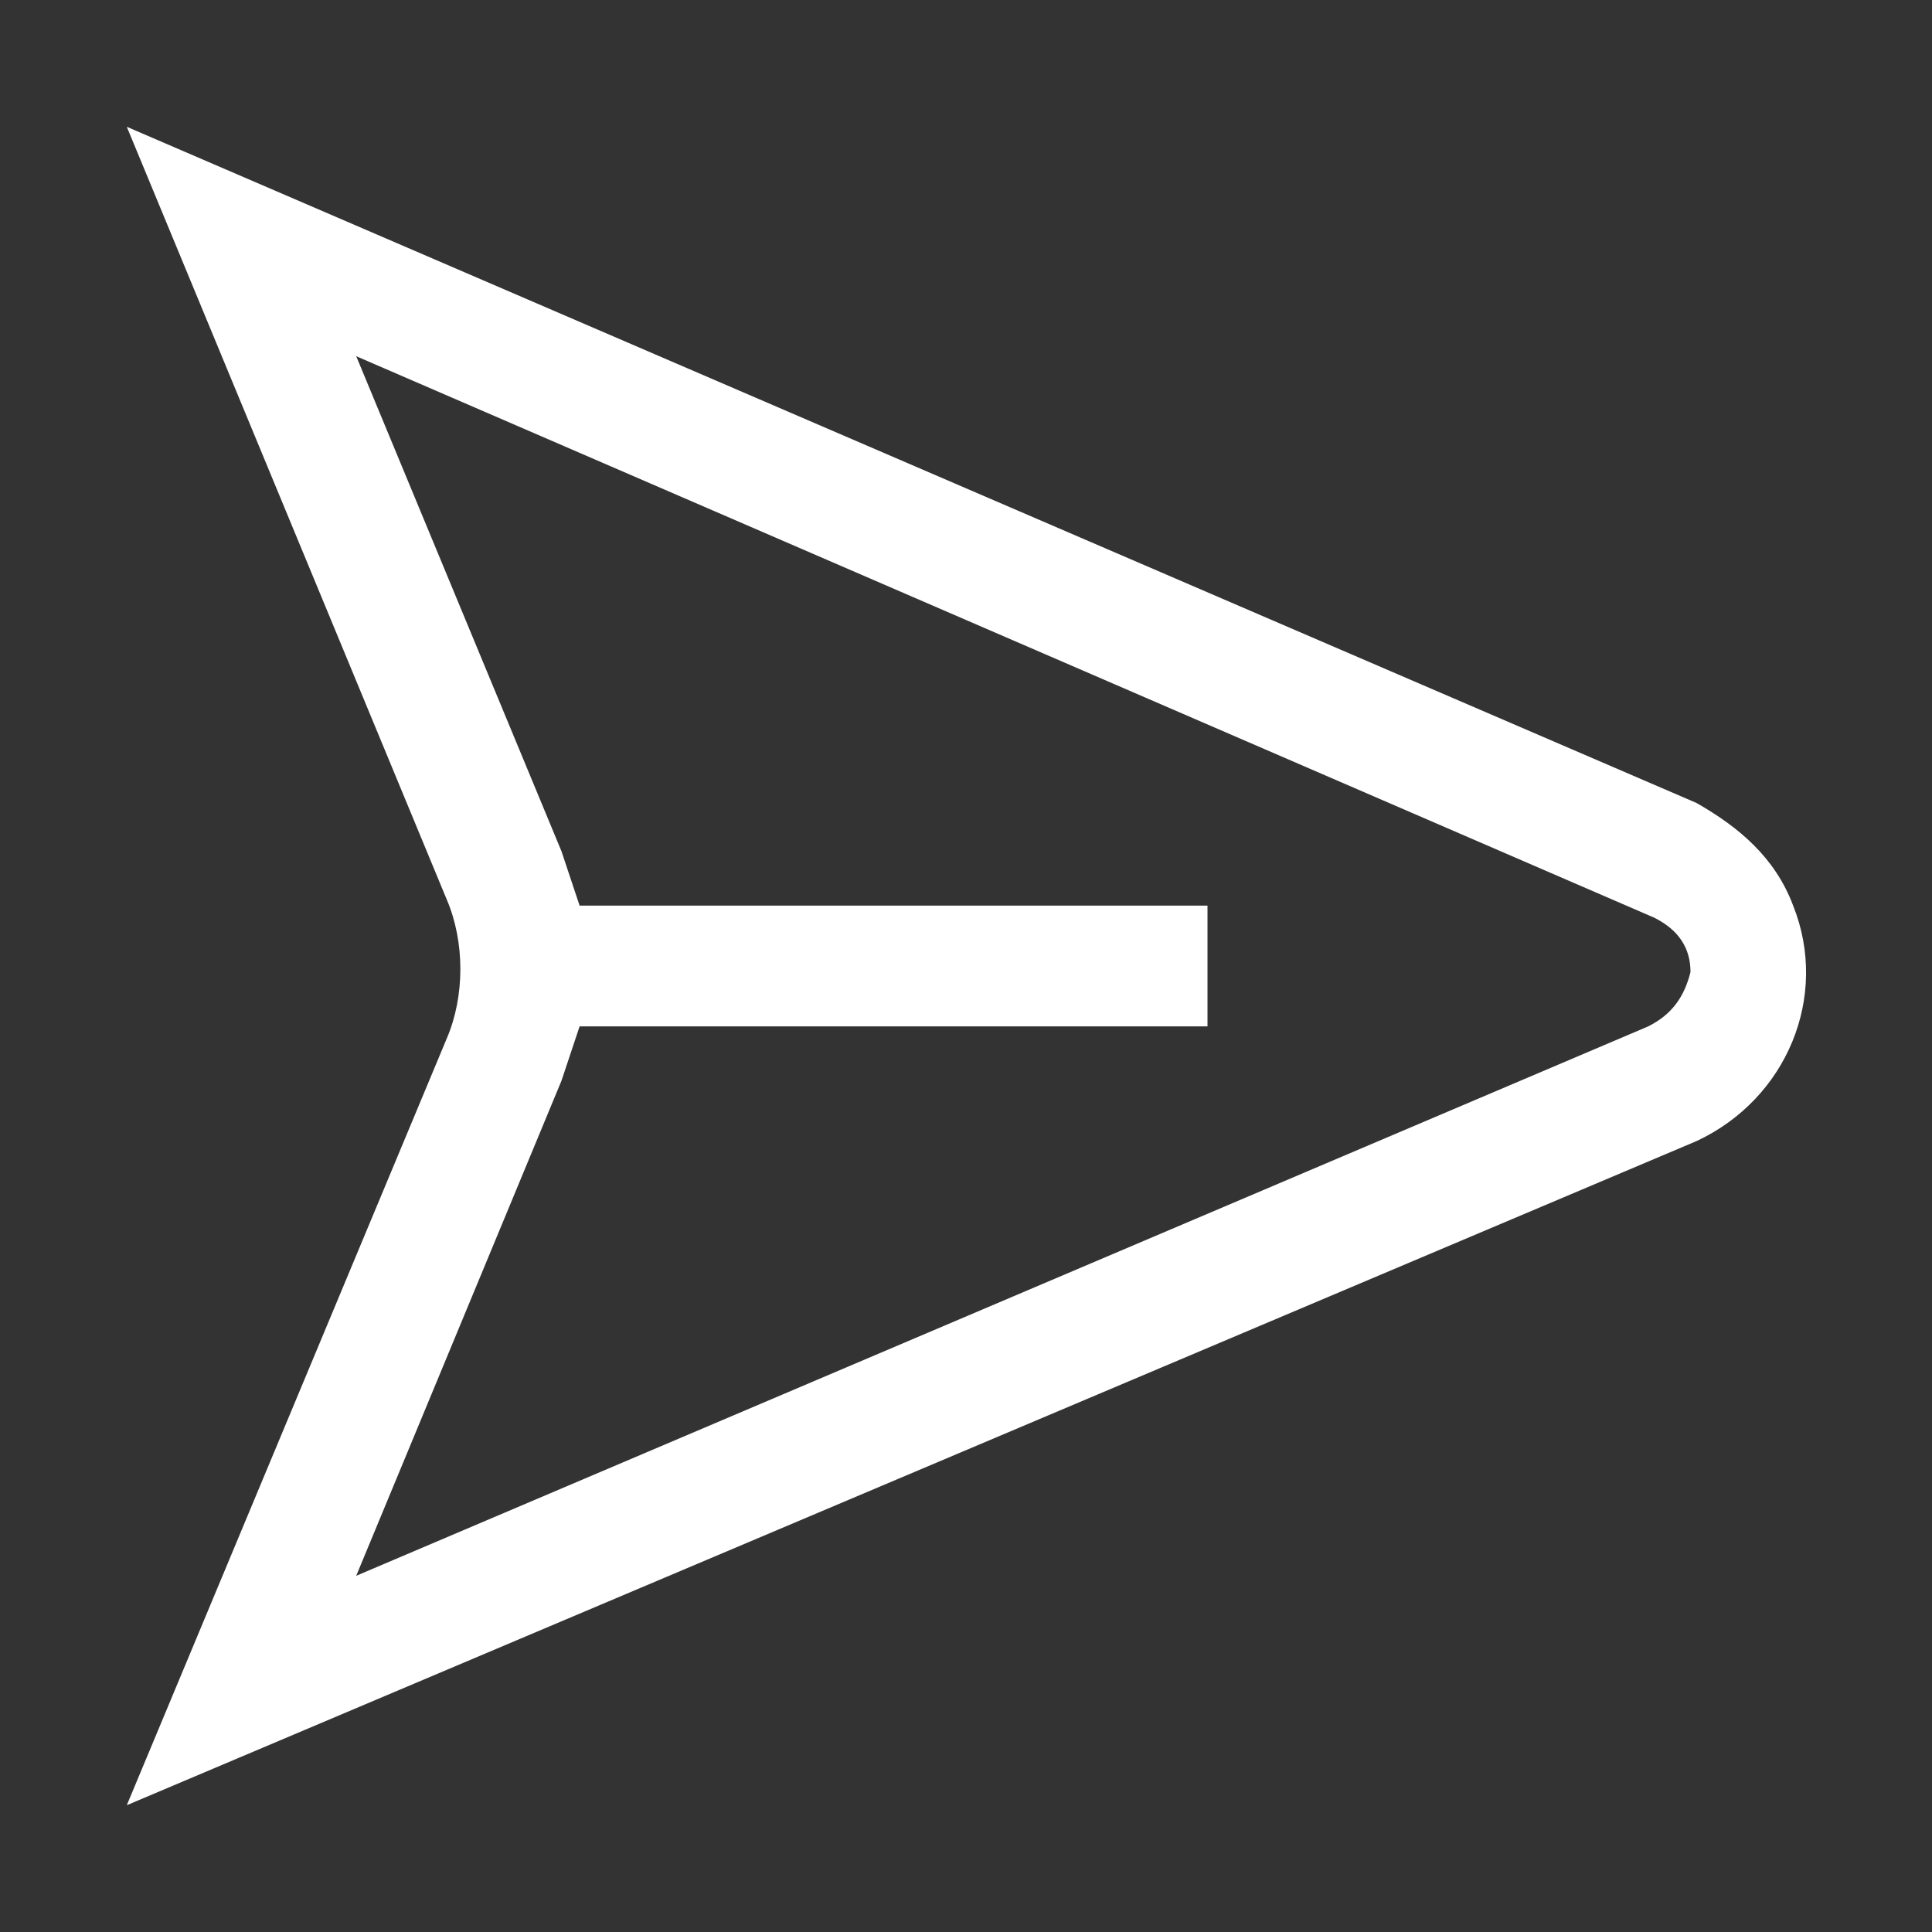 <?xml version="1.0" encoding="utf-8"?>
<!-- Generator: Adobe Illustrator 24.2.3, SVG Export Plug-In . SVG Version: 6.00 Build 0)  -->
<svg version="1.1" id="Outlined" xmlns="http://www.w3.org/2000/svg" xmlns:xlink="http://www.w3.org/1999/xlink" x="0px" y="0px"
	 viewBox="0 0 32 32" style="enable-background:new 0 0 32 32;" xml:space="preserve">
<rect x="0" y="0" width="32" height="32" fill="#333333" stroke="none"/>
<style type="text/css">
	.st0{fill:#FFFFFF;}
</style>
<g id="Fill">
	<path class="st0" d="M28.1,13.3L2.1,2.1l5.3,12.8c0.3,0.7,0.3,1.6,0,2.3L2.1,29.9l26-11c1.5-0.7,2.2-2.4,1.6-3.9
		C29.4,14.2,28.8,13.7,28.1,13.3L28.1,13.3z M27.3,17L5.9,26.1l3.4-8.2c0.1-0.3,0.2-0.6,0.3-0.9H20v-2H9.6c-0.1-0.3-0.2-0.6-0.3-0.9
		L5.9,5.9l21.5,9.3c0.4,0.2,0.6,0.5,0.6,0.9C27.9,16.5,27.7,16.8,27.3,17z"/>
</g>
</svg>
